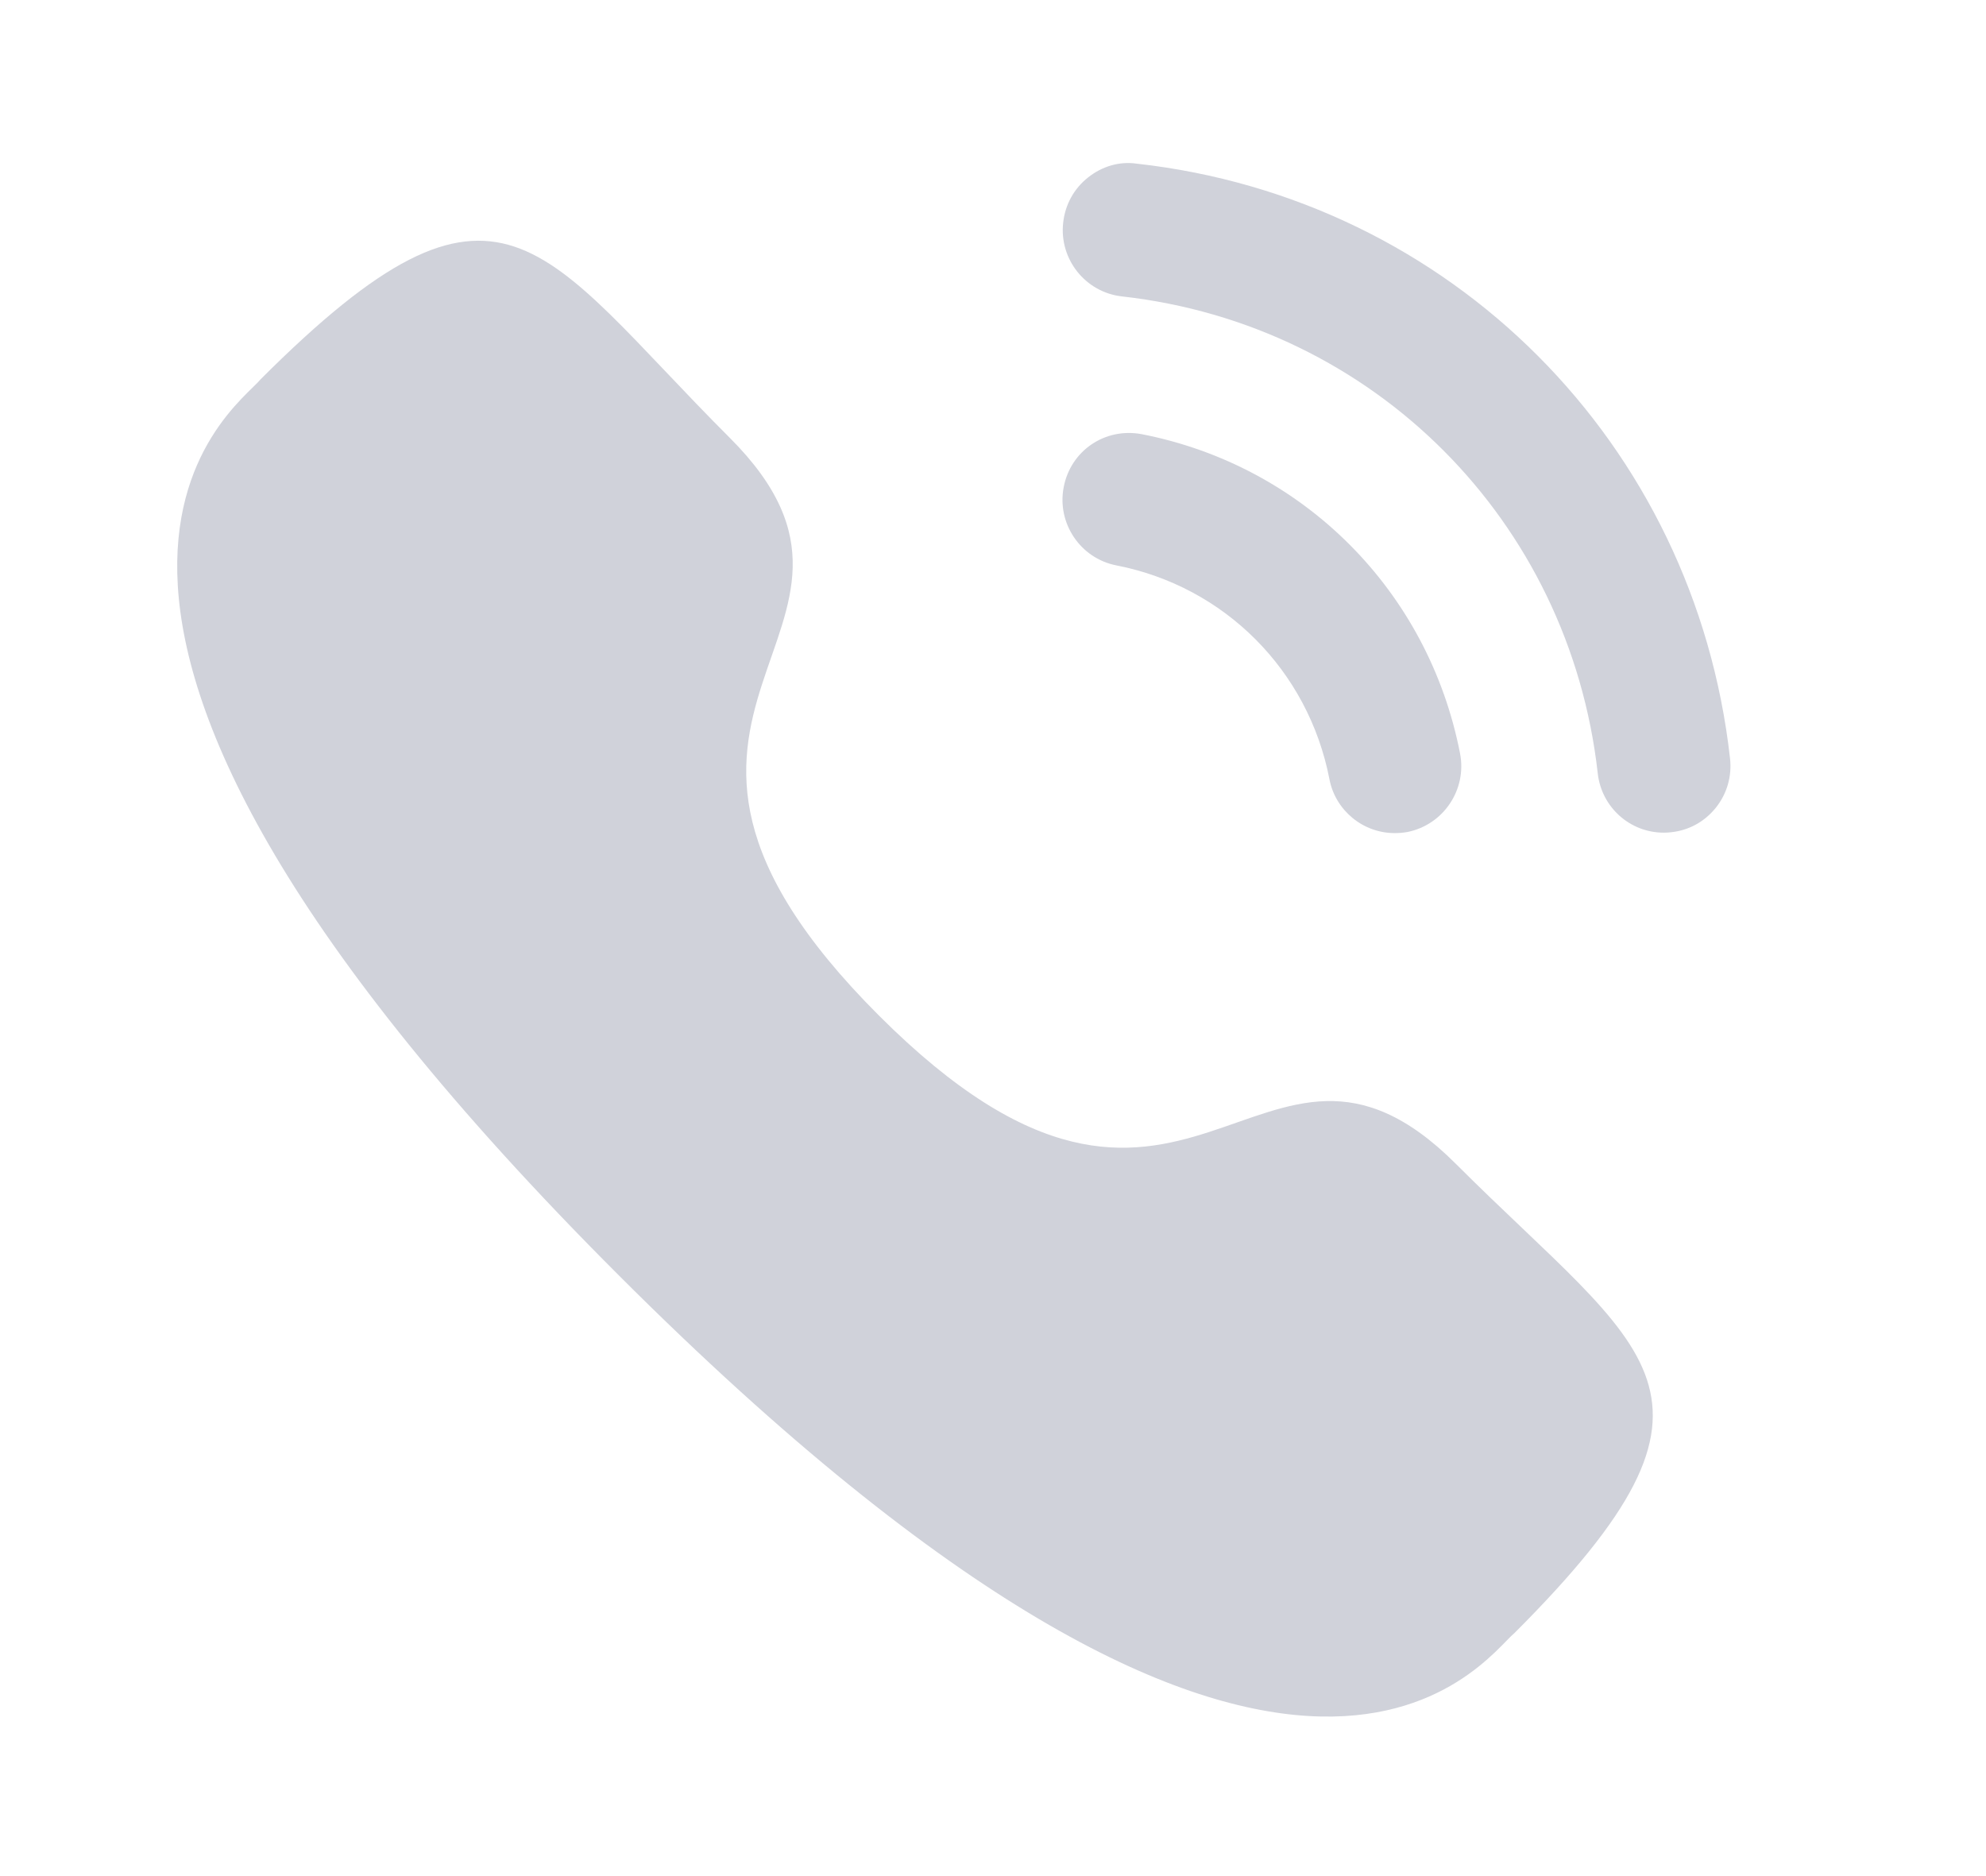 <svg width="18" height="17" viewBox="0 0 18 17" fill="none" xmlns="http://www.w3.org/2000/svg">
<path d="M10.347 3.934C10.012 3.872 9.704 4.086 9.641 4.413C9.577 4.74 9.791 5.059 10.117 5.123C11.099 5.314 11.857 6.074 12.049 7.059V7.06C12.103 7.343 12.353 7.549 12.64 7.549C12.679 7.549 12.717 7.546 12.757 7.539C13.083 7.473 13.297 7.155 13.233 6.827C12.947 5.356 11.815 4.22 10.347 3.934Z" fill="#D0D2DA"/>
<path d="M10.303 1.483C10.146 1.46 9.989 1.507 9.863 1.607C9.734 1.708 9.654 1.854 9.636 2.018C9.599 2.349 9.838 2.649 10.169 2.686C12.451 2.941 14.224 4.718 14.481 7.007C14.515 7.314 14.772 7.545 15.079 7.545C15.102 7.545 15.125 7.544 15.148 7.541C15.309 7.524 15.452 7.444 15.553 7.317C15.653 7.191 15.698 7.033 15.68 6.872C15.36 4.016 13.15 1.8 10.303 1.483Z" fill="#D0D2DA"/>
<path fill-rule="evenodd" clip-rule="evenodd" d="M7.964 9.2C10.771 12.008 11.408 8.76 13.196 10.547C14.92 12.27 15.91 12.615 13.726 14.798C13.453 15.018 11.715 17.662 5.608 11.556C-0.501 5.45 2.142 3.71 2.362 3.437C4.551 1.248 4.89 2.244 6.614 3.967C8.402 5.754 5.156 6.393 7.964 9.2Z" fill="#D0D2DA"/>
</svg>
